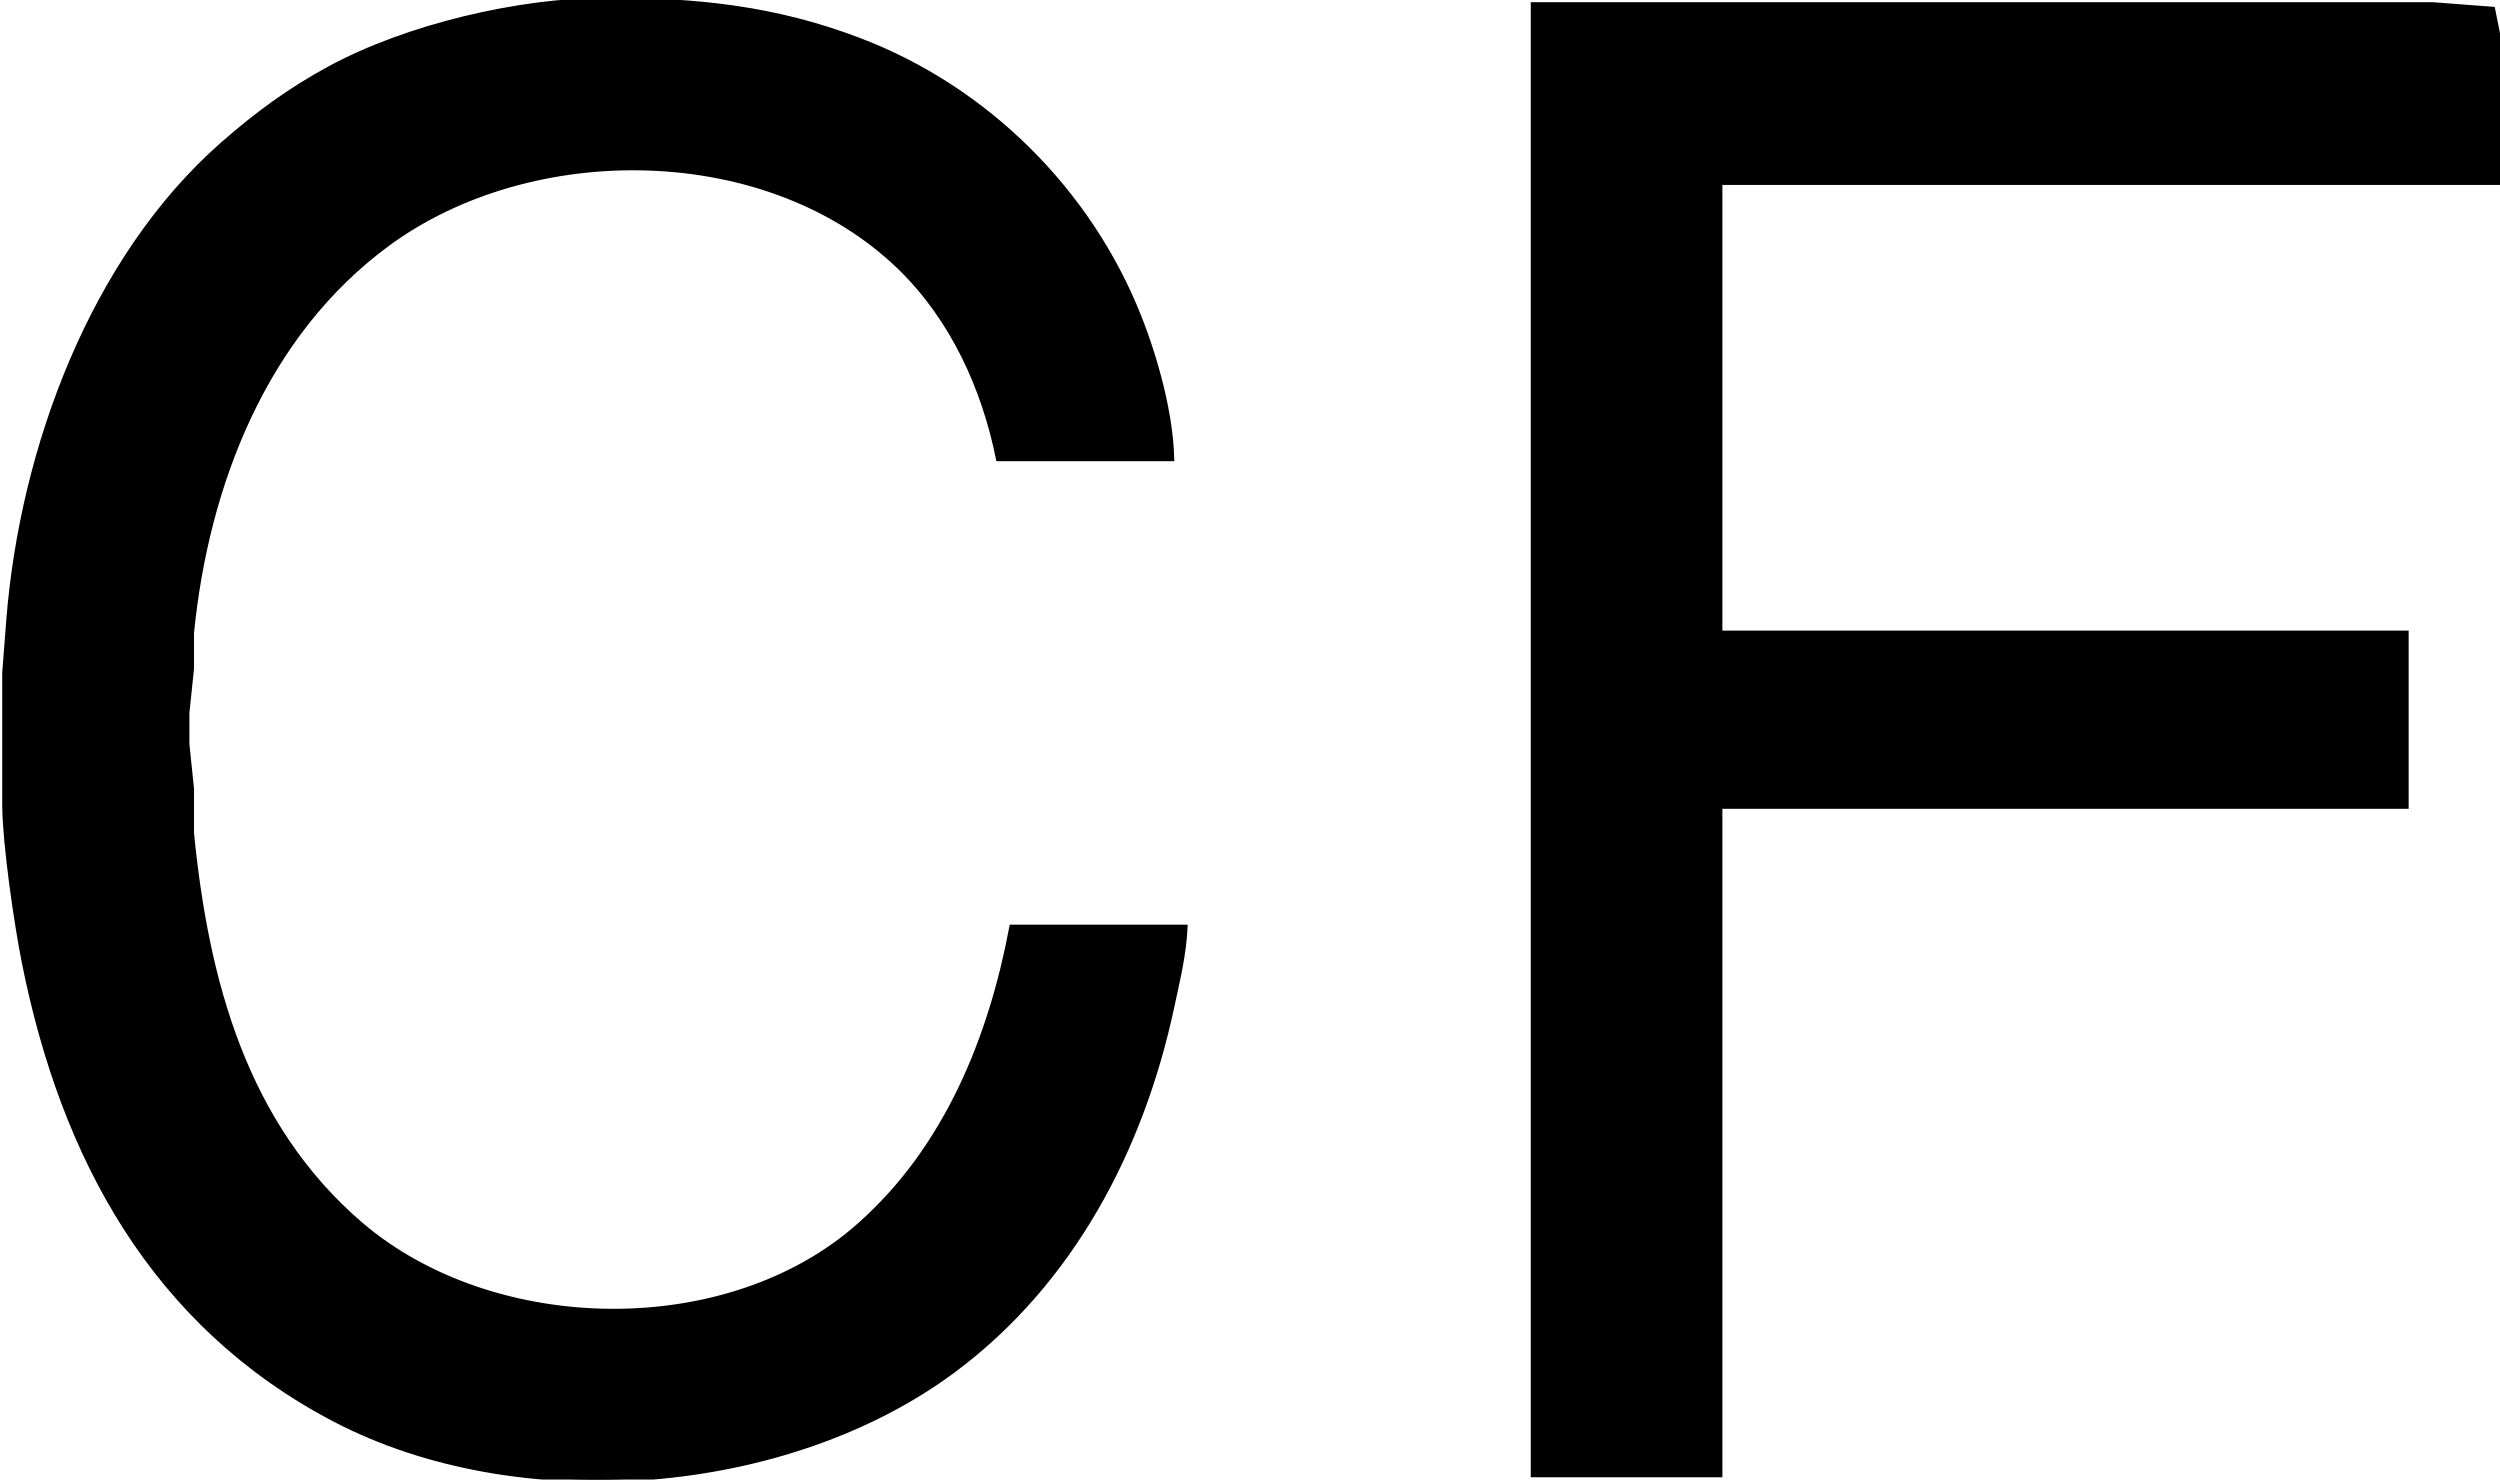 <?xml version="1.0" encoding="UTF-8" standalone="no"?>
<svg 
     width="561" 
	 height="332"
     viewBox="0 0 561 332">
  <path id="Selection"
        fill="#000000" stroke="black" stroke-width="1"
        d="M 266.00,208.00
           C 266.00,208.00 227.00,208.00 227.00,208.00
             222.30,233.00 212.35,257.55 193.00,274.76
             163.53,301.15 110.79,300.20 81.00,274.76
             54.85,252.32 46.31,219.93 43.04,187.00
             43.04,187.00 43.04,177.00 43.04,177.00
             43.04,177.00 42.00,167.00 42.00,167.00
             42.00,167.00 42.00,160.00 42.00,160.00
             42.00,160.00 43.04,150.00 43.04,150.00
             43.04,150.00 43.04,142.00 43.04,142.00
             46.34,108.80 59.37,75.07 87.00,54.75
             119.31,31.00 172.52,31.45 201.96,60.09
             213.74,71.55 220.80,87.08 224.00,103.00
             224.00,103.00 263.00,103.00 263.00,103.00
             262.78,92.84 259.35,80.44 255.60,71.00
             244.42,42.83 221.39,19.92 193.00,9.06
             173.85,1.74 156.27,-0.03 136.00,0.00
             116.33,0.03 91.30,5.94 74.00,15.31
             65.06,20.15 57.64,25.59 50.00,32.29
             20.65,58.03 4.97,100.82 1.92,139.00
             1.92,139.00 1.00,151.00 1.00,151.00
             1.00,151.00 1.00,181.00 1.00,181.00
             1.11,189.67 3.65,207.24 5.40,216.00
             14.11,259.56 34.29,297.17 75.00,318.52
             116.29,340.16 176.66,335.31 214.00,307.52
             240.54,287.77 256.18,257.87 263.00,226.00
             264.30,219.91 265.71,214.26 266.00,208.00 Z
           M 344.00,1.00
           C 344.00,1.00 344.00,331.00 344.00,331.00
             344.00,331.00 386.00,331.00 386.00,331.00
             386.00,331.00 386.00,181.00 386.00,181.00
             386.00,181.00 540.00,181.00 540.00,181.00
             540.00,181.00 540.00,142.00 540.00,142.00
             540.00,142.00 386.00,142.00 386.00,142.00
             386.00,142.00 386.00,41.00 386.00,41.00
             386.00,41.00 561.00,41.00 561.00,41.00
             561.00,41.00 561.00,10.00 561.00,10.00
             561.00,10.00 559.40,2.02 559.40,2.02
             559.40,2.02 546.00,1.00 546.00,1.00
             546.00,1.00 511.00,1.00 511.00,1.00
             511.00,1.00 344.00,1.00 344.00,1.00 Z" />
</svg>
